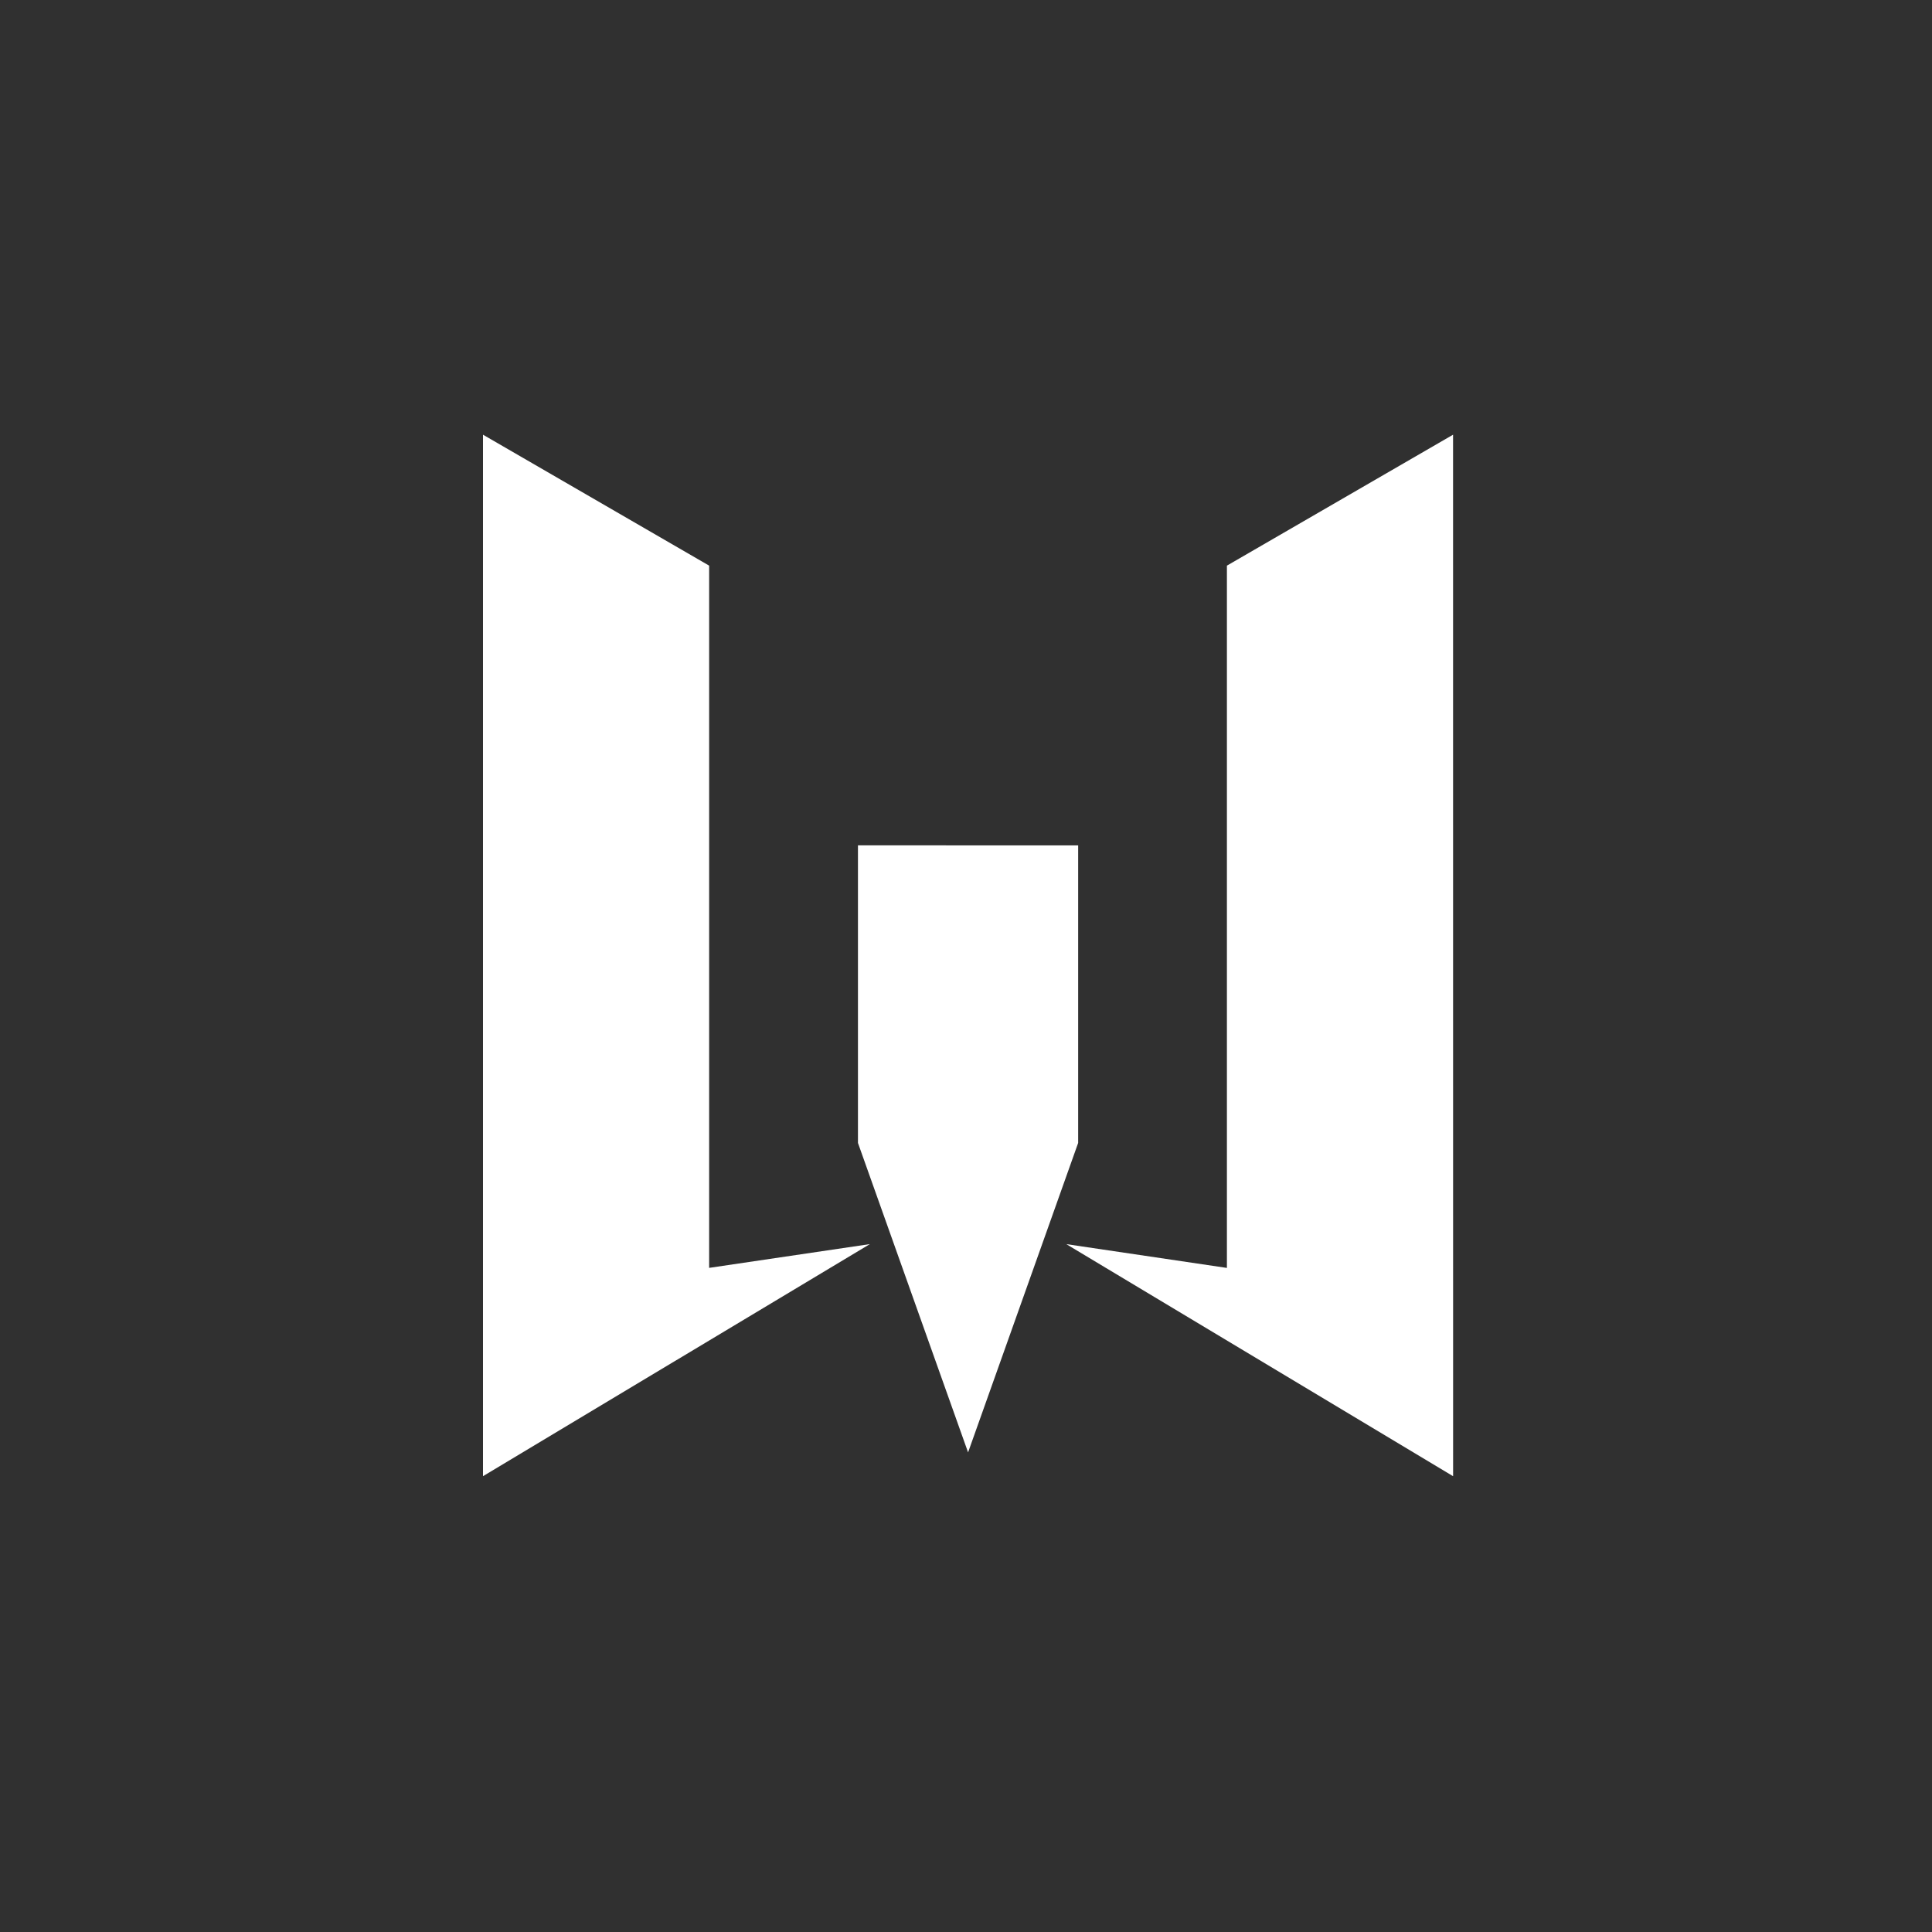 <svg width="40" height="40" viewBox="0 0 40 40" fill="none" xmlns="http://www.w3.org/2000/svg">
<rect x="0" y="0" width="40" height="40" fill="#808080" stroke="none"/>
<g clip-path="url(#clip0_4568_234)">
<rect width="40" height="40" fill="#303030"/>
<mask id="mask0_4568_234" style="mask-type:luminance" maskUnits="userSpaceOnUse" x="0" y="0" width="40" height="40">
<path d="M40 0H0V40H40V0Z" fill="white"/>
</mask>
<g mask="url(#mask0_4568_234)">
<path fill-rule="evenodd" clip-rule="evenodd" d="M10 9V30.563L18.009 25.758L14.682 26.25V11.711L10 9ZM30.084 9L25.402 11.711V26.251L22.075 25.758L30.085 30.563L30.084 9ZM17.763 17.502V23.663L20.043 30.07L22.322 23.663V17.503L17.763 17.502Z" fill="white"/>
</g>
</g>
<defs>
<clipPath id="clip0_4568_234">
<rect width="40" height="40" fill="white"/>
</clipPath>
</defs>
</svg>
